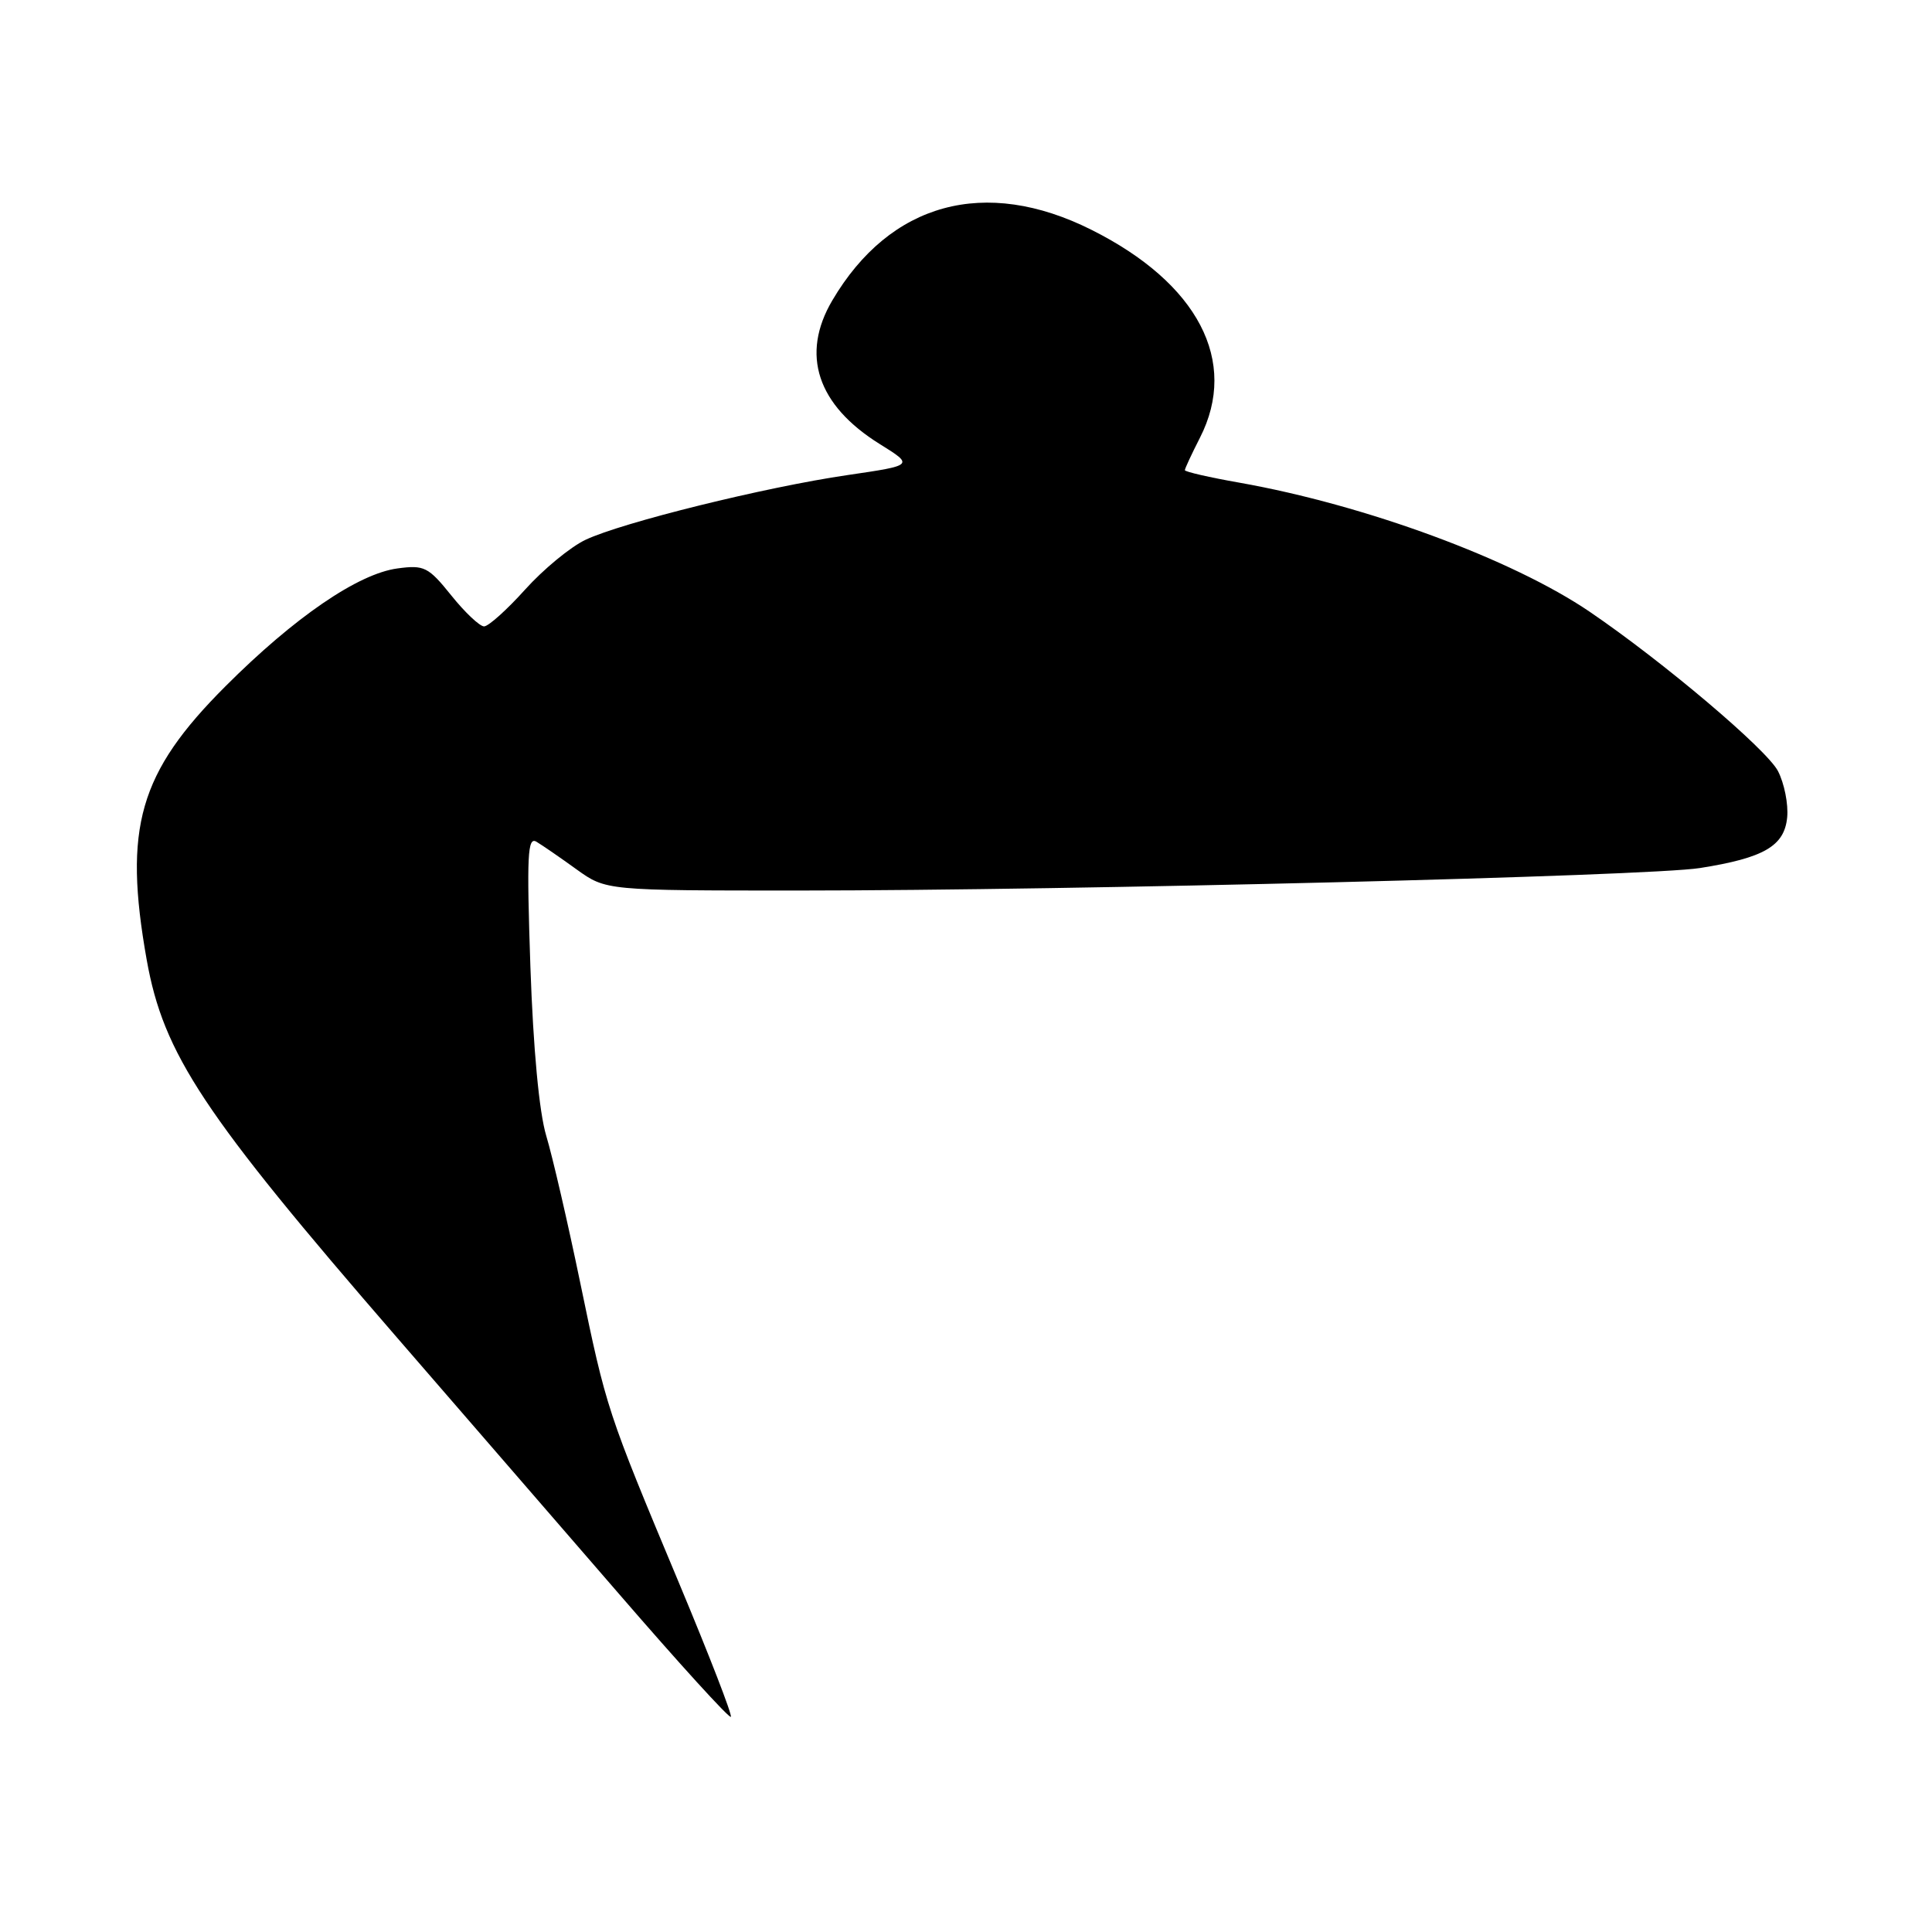 <?xml version="1.0" encoding="UTF-8" standalone="no"?>
<!DOCTYPE svg PUBLIC "-//W3C//DTD SVG 1.1//EN" "http://www.w3.org/Graphics/SVG/1.1/DTD/svg11.dtd" >
<svg xmlns="http://www.w3.org/2000/svg" xmlns:xlink="http://www.w3.org/1999/xlink" version="1.1" viewBox="0 0 256 256">
 <g >
 <path fill="currentColor"
d=" M 89.99 209.80 C 80.41 186.90 80.36 186.75 76.89 170.00 C 75.24 162.03 73.21 153.25 72.38 150.50 C 71.44 147.36 70.66 139.02 70.28 128.09 C 69.78 113.29 69.90 110.82 71.09 111.54 C 71.87 112.01 74.26 113.65 76.40 115.20 C 80.30 118.00 80.30 118.00 105.90 118.00 C 142.37 117.99 218.44 116.10 225.25 115.02 C 233.73 113.68 236.44 112.11 236.81 108.31 C 236.98 106.56 236.43 103.80 235.59 102.17 C 234.10 99.30 220.42 87.72 210.67 81.08 C 200.42 74.10 180.94 66.92 164.25 63.96 C 160.26 63.26 157.00 62.51 157.00 62.30 C 157.00 62.09 157.90 60.16 159.00 58.00 C 164.16 47.89 158.75 37.52 144.62 30.45 C 130.53 23.39 117.94 26.82 110.29 39.80 C 106.06 46.97 108.27 53.68 116.59 58.85 C 121.10 61.66 121.10 61.66 112.30 62.95 C 101.41 64.54 82.43 69.23 77.58 71.53 C 75.59 72.47 71.99 75.44 69.58 78.12 C 67.17 80.80 64.72 83.00 64.14 83.00 C 63.57 83.00 61.61 81.16 59.80 78.90 C 56.76 75.12 56.21 74.84 52.67 75.32 C 47.45 76.02 39.03 81.78 29.90 90.91 C 18.41 102.39 16.32 109.66 19.44 127.19 C 21.67 139.68 26.89 147.56 52.53 177.15 C 60.80 186.69 74.07 202.01 82.01 211.19 C 89.95 220.38 96.62 227.71 96.84 227.49 C 97.06 227.28 93.97 219.32 89.99 209.80 Z "/>
</g>
</svg>